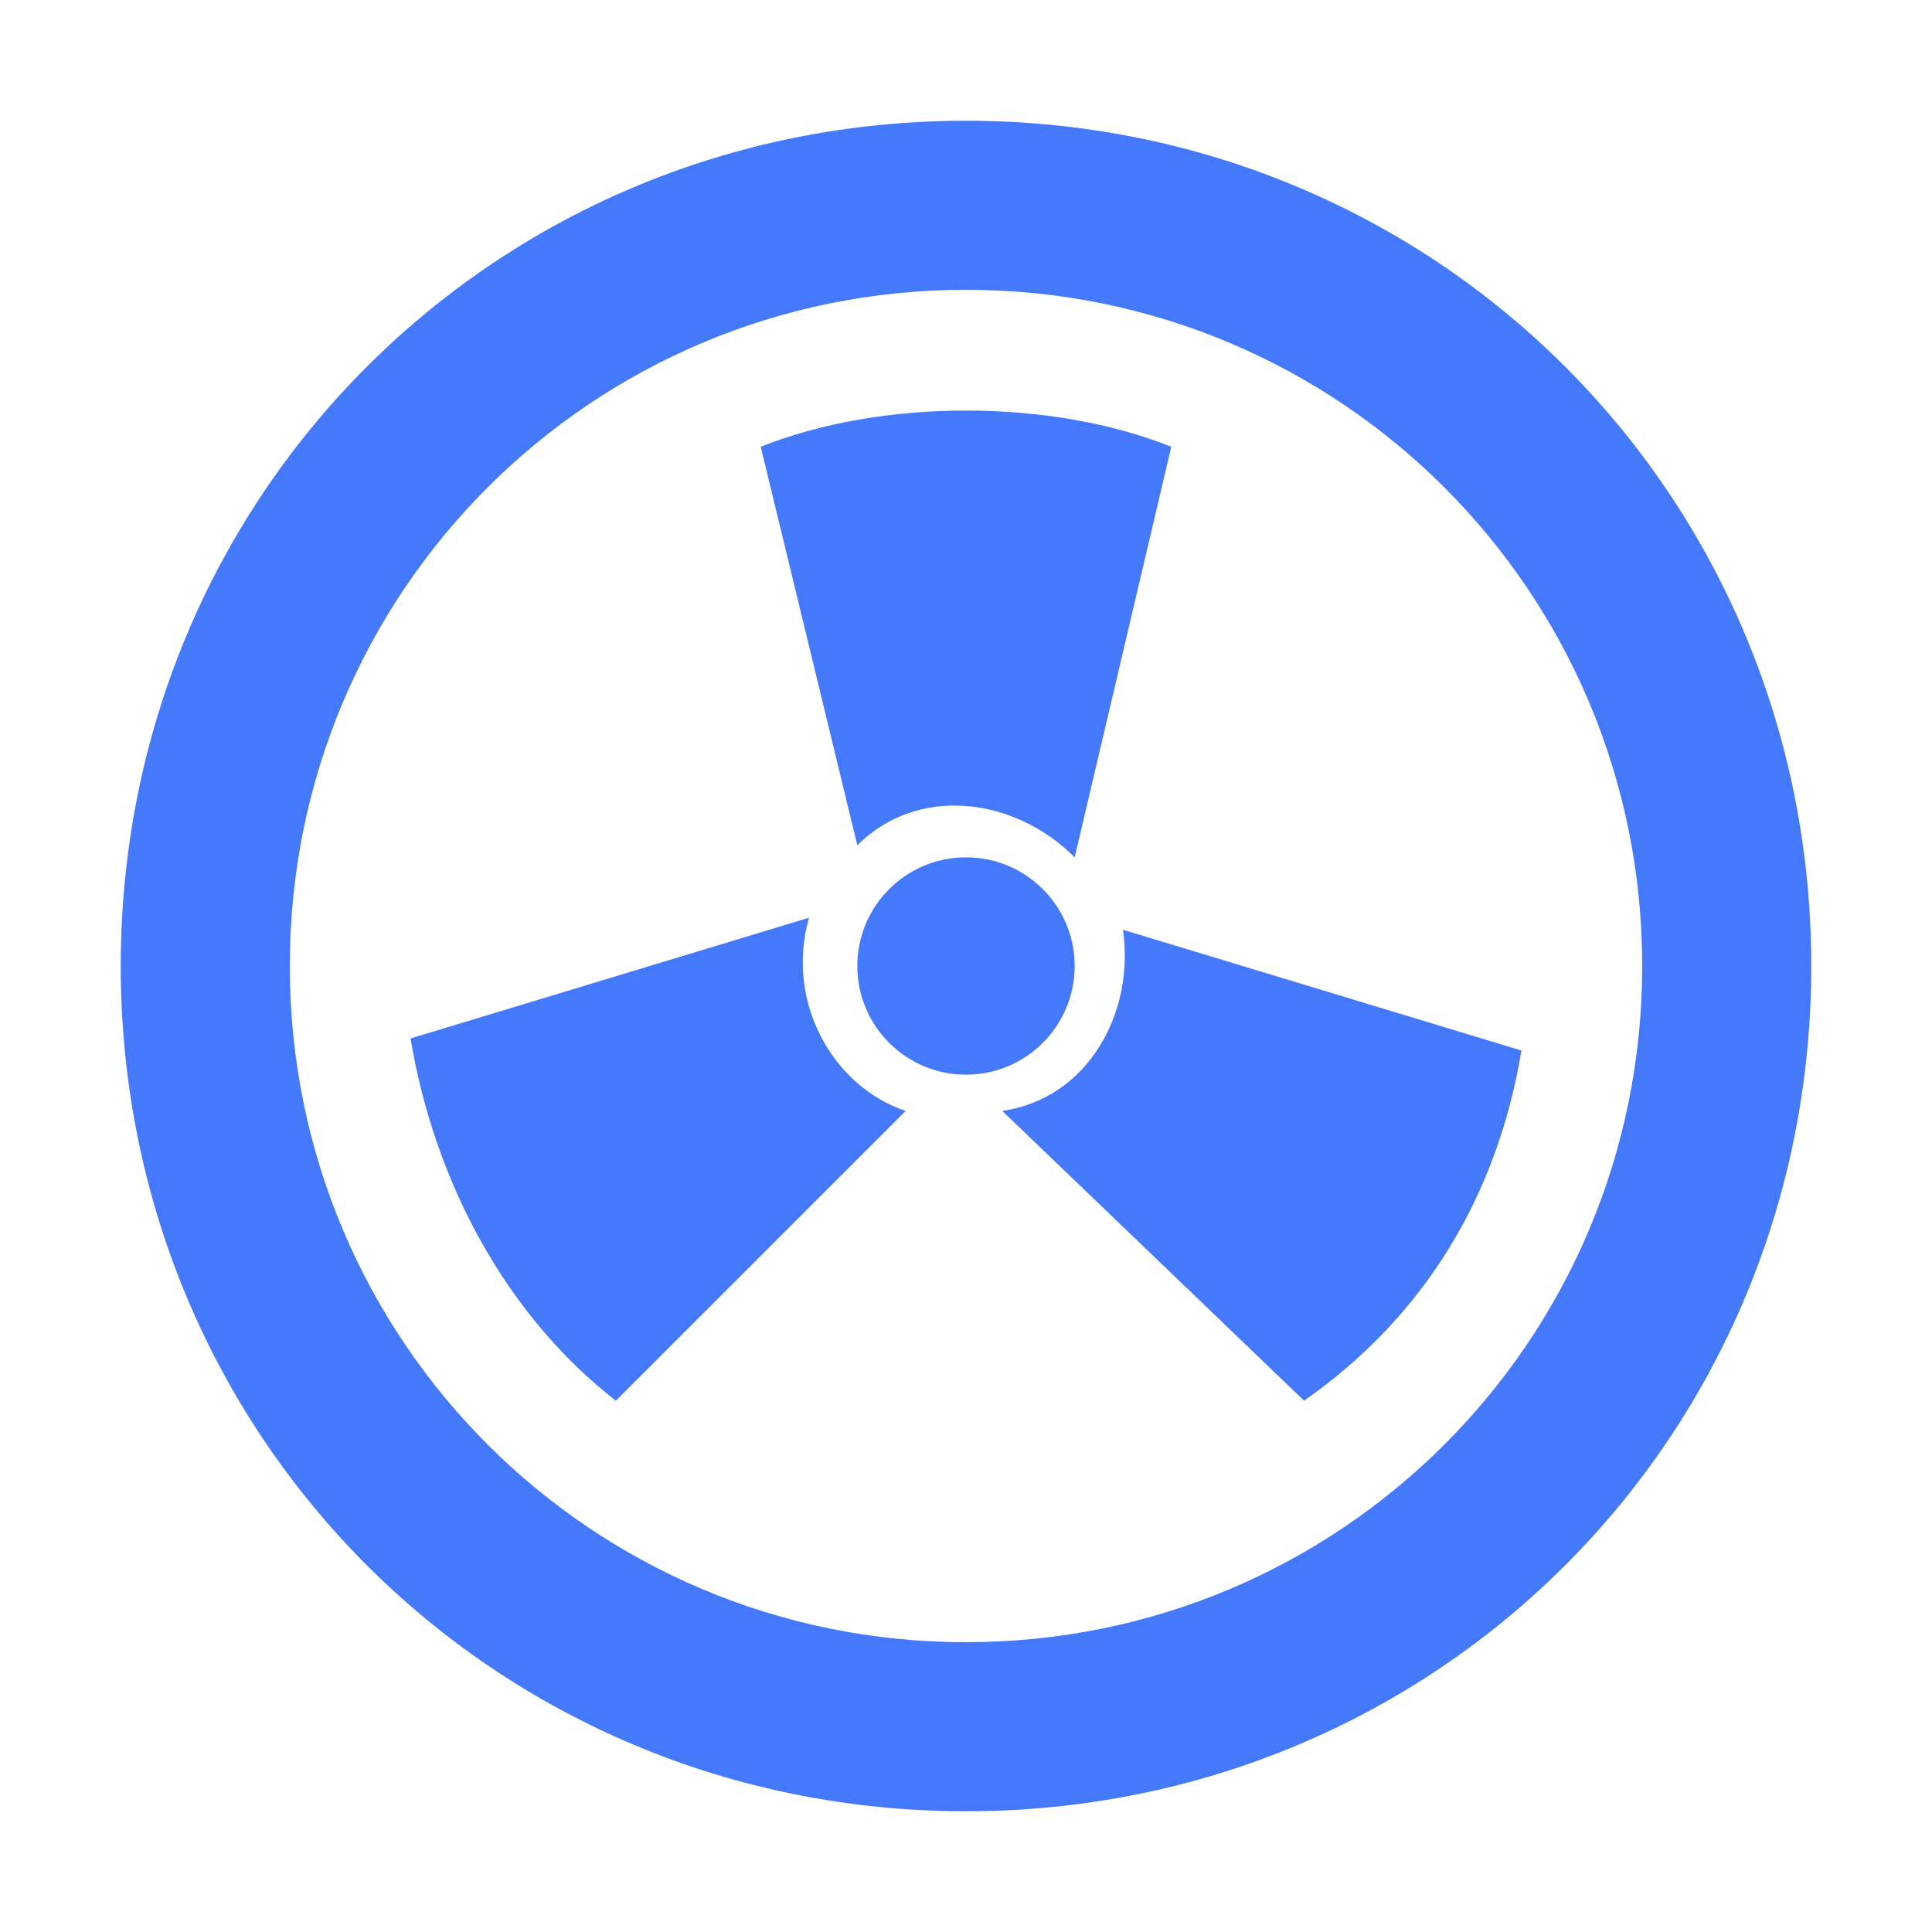 <?xml version="1.0" encoding="utf-8"?>
<!-- Generator: Adobe Illustrator 25.0.0, SVG Export Plug-In . SVG Version: 6.00 Build 0)  -->
<svg version="1.1" id="图层_1" xmlns="http://www.w3.org/2000/svg" xmlns:xlink="http://www.w3.org/1999/xlink" x="0px" y="0px"
	 viewBox="0 0 16 16" enable-background="new 0 0 16 16" xml:space="preserve">
<g>
	<path fill="#4479FB" d="M8,15c-3.9,0-7-3.1-7-7s3.1-7,7-7s7,3.1,7,7S11.9,15,8,15z M8,2.4C4.9,2.4,2.4,4.9,2.4,8s2.5,5.6,5.6,5.6
		s5.6-2.5,5.6-5.6C13.6,4.9,11.1,2.4,8,2.4z"/>
	<circle fill="#4479FB" cx="8" cy="8" r="0.9"/>
	<path fill="#4479FB" d="M8,3.4c-0.6,0-1.2,0.1-1.7,0.3L7.1,7c0.5-0.5,1.3-0.4,1.8,0.1l0.8-3.4C9.2,3.5,8.6,3.4,8,3.4z"/>
	<path fill="#4479FB" d="M12.6,8.7L9.3,7.7c0.1,0.7-0.3,1.4-1,1.5l2.5,2.4C11.8,10.9,12.4,9.9,12.6,8.7z"/>
	<path fill="#4479FB" d="M3.4,8.6c0.2,1.2,0.8,2.3,1.7,3l2.4-2.4C6.9,9,6.5,8.3,6.7,7.6L3.4,8.6z"/>
</g>
<g>
</g>
<g>
</g>
<g>
</g>
<g>
</g>
<g>
</g>
<g>
</g>
</svg>
